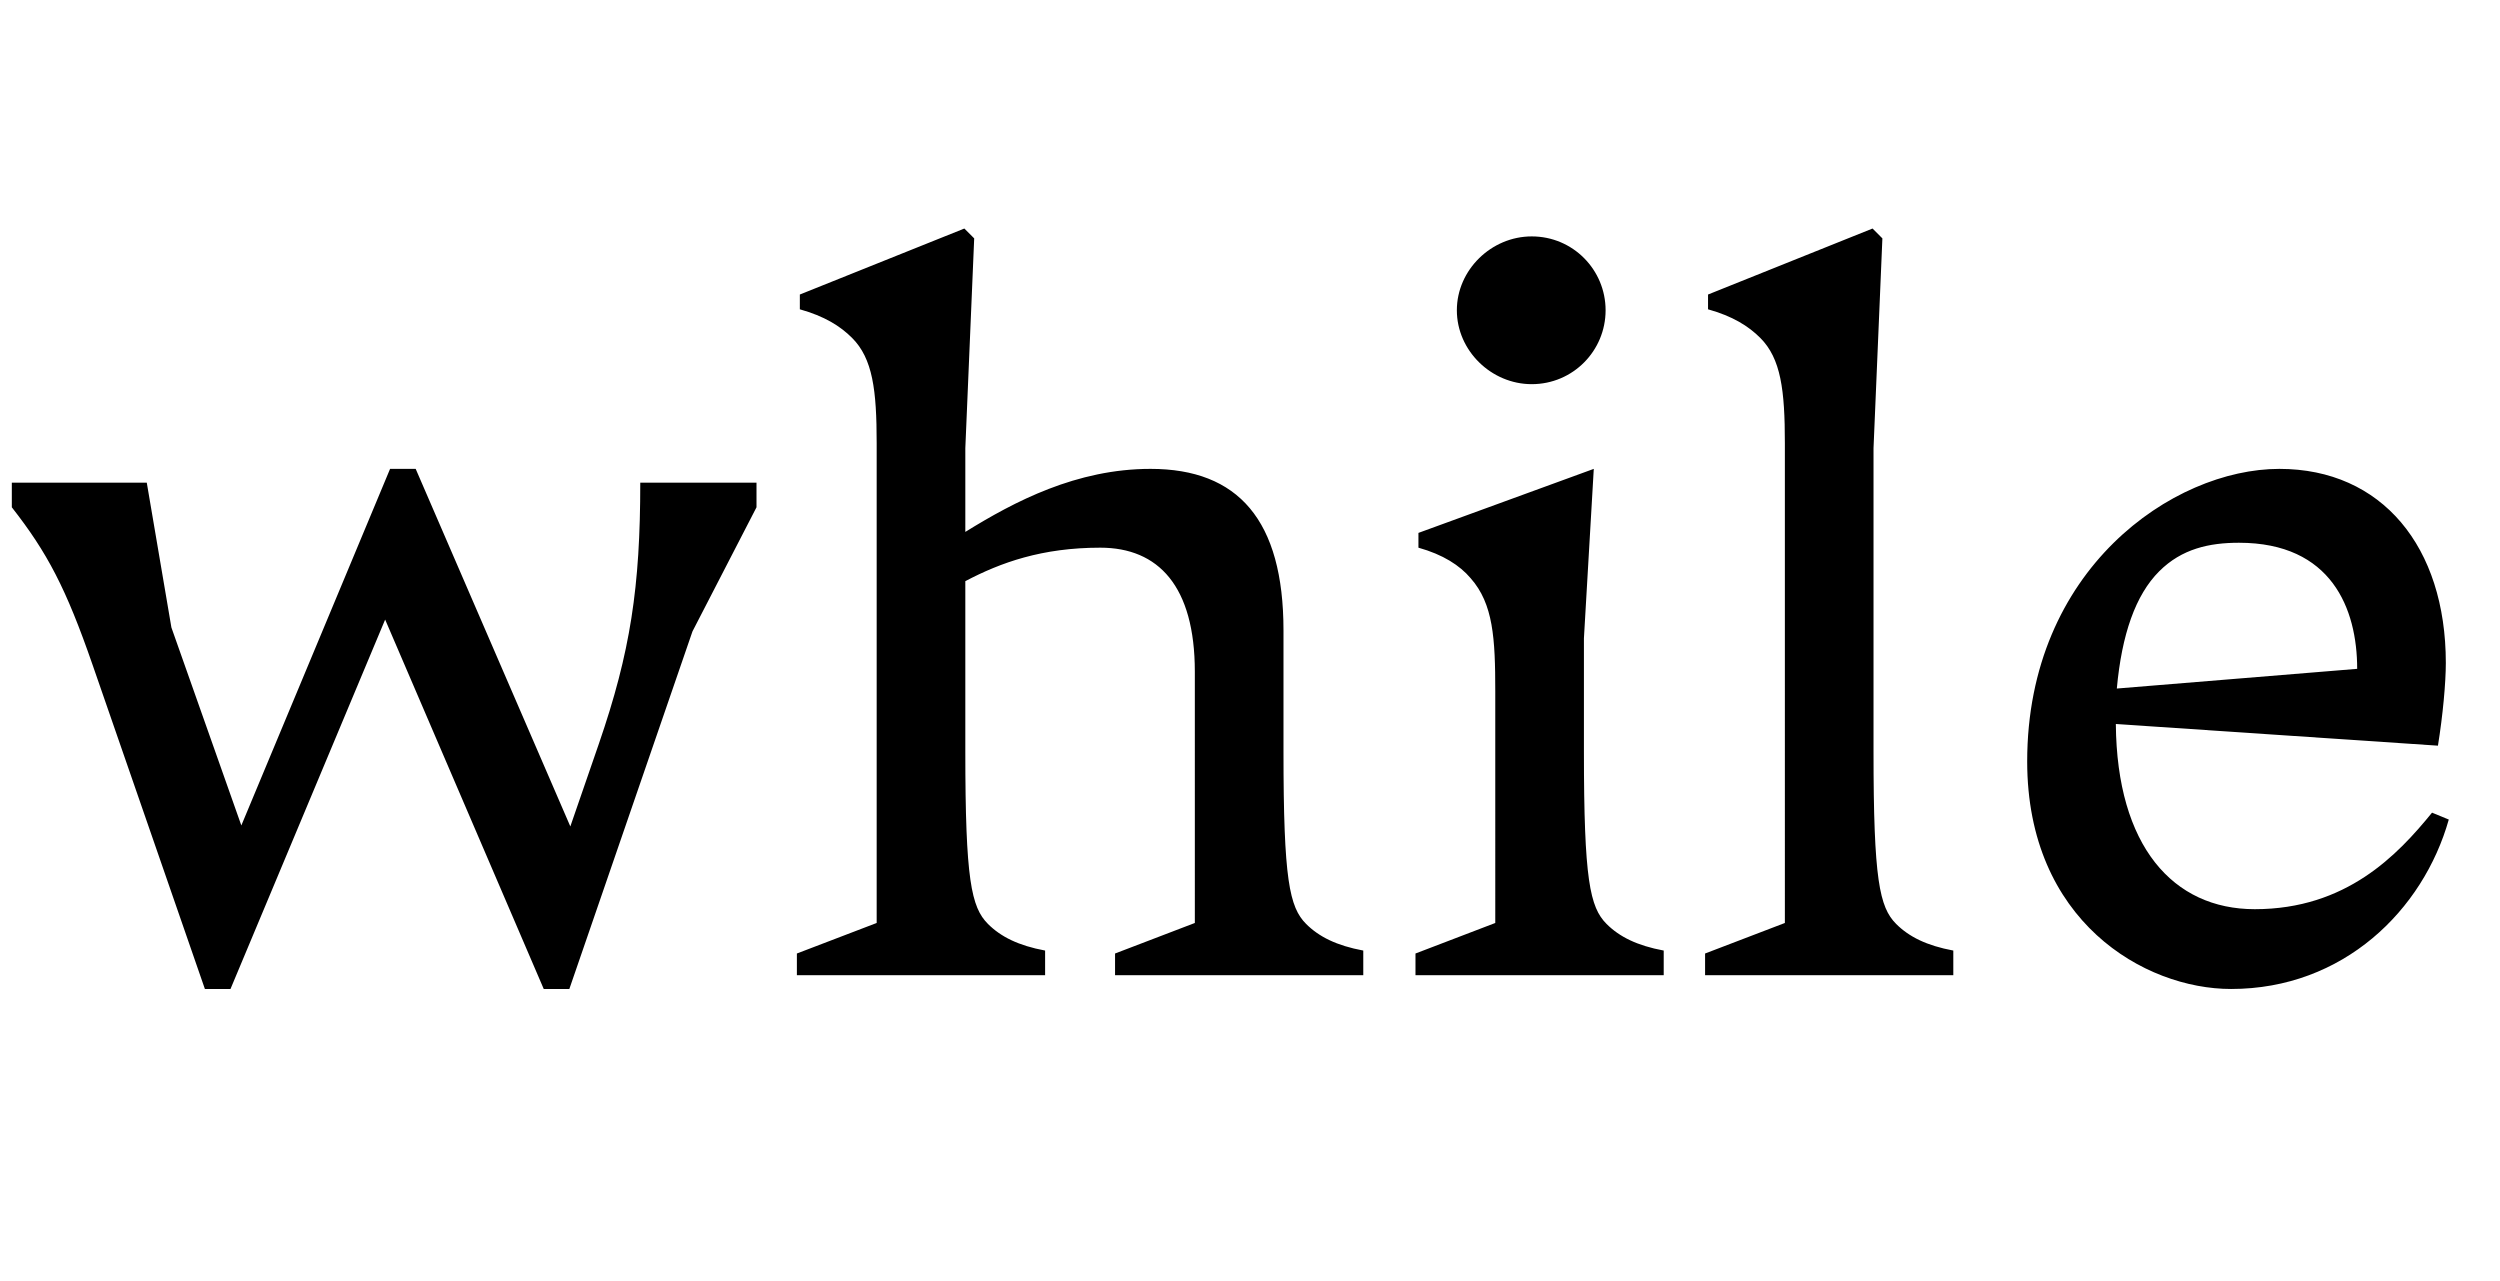 <svg width="2538" height="1300.002" xmlns="http://www.w3.org/2000/svg"><path d="M608 755.002l-29 84-157-363h-26l-151 362-71-201-25-147H12v25c36 46 55 82 82 160l114 329h26l157-375 161 375h26l125-363 65-126v-25H650c0 106-10 172-42 265zm605 182l-81 31v22h252v-25c-27-5-45-14-58-27-17-17-23-45-23-175v-123c0-112-46-164-135-164-75 0-138 33-188 64v-85l9-213-10-10-167 67v15c25 7 41 17 53 29 21 21 25 53 25 107v487l-81 31v22h252v-25c-27-5-45-14-58-27-17-17-23-45-23-175v-173c36-19 78-34 137-34s96 39 96 126zm342-547c42 0 75-34 75-75s-33-75-75-75c-41 0-76 34-76 75s35 75 76 75zm-37 547l-81 31v22h252v-25c-27-5-45-14-58-27-17-17-23-45-23-175v-115l10-172-178 65v15c25 7 42 18 53 31 23 26 25 61 25 115zm294 0l-81 31v22h252v-25c-27-5-45-14-58-27-17-17-23-45-23-175v-308l9-213-10-10-167 67v15c25 7 41 17 53 29 21 21 25 53 25 107zm477-14c-83 0-140-64-141-188l327 22c5-31 8-64 8-84 0-118-65-197-169-197-108 0-256 102-256 297 0 162 119 231 207 231 114 0 195-80 221-172l-17-7c-35 43-87 98-180 98zm-97-343c23-23 51-29 81-29 94 0 120 67 120 128l-244 20c5-55 19-95 43-119zm0 0"/></svg>